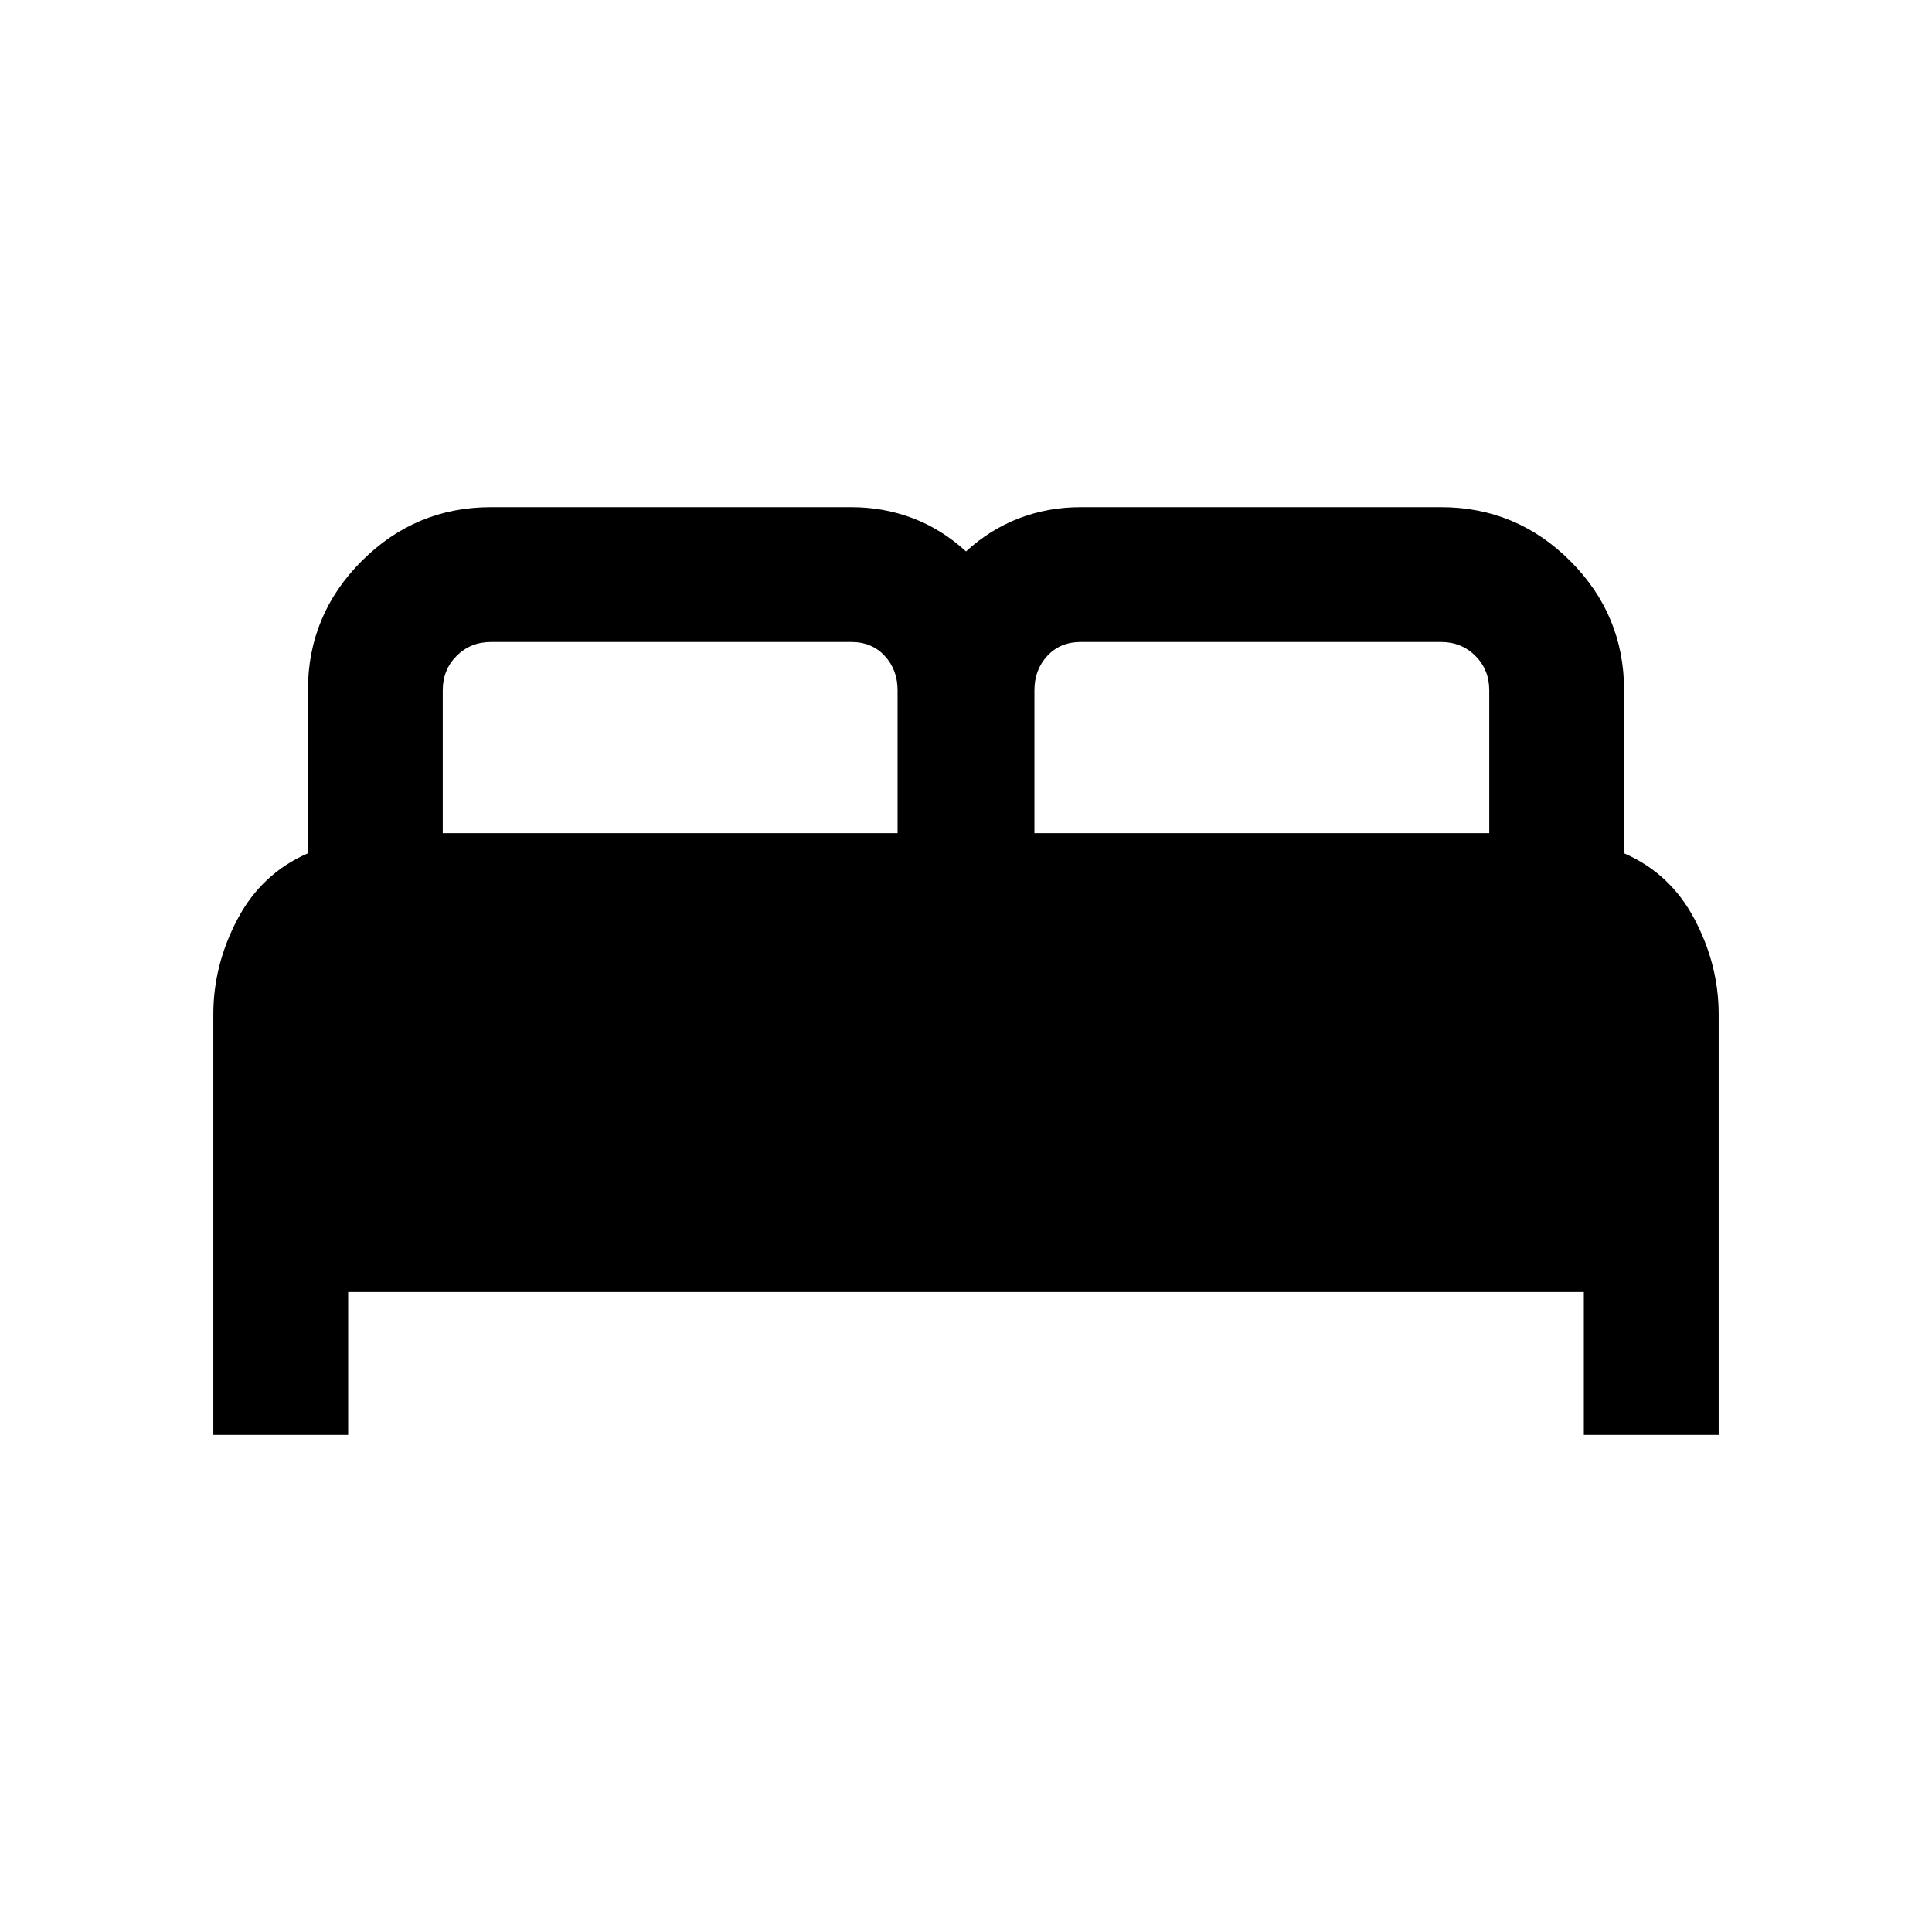 <svg xmlns="http://www.w3.org/2000/svg" height="20" viewBox="0 -960 960 960" width="20"><path d="M106-247v-209q0-24.5 12-47.25T153-536v-81q0-37.5 26.75-64.25T244-708h179q16.16 0 30.58 5.5Q468-697 480-686q12-11 26.42-16.5Q520.84-708 537-708h179q37.5 0 64.25 26.75T807-617v81q23 10 35 32.75T854-456v209h-67v-71H173v71h-67Zm408-299h226v-71q0-10.2-6.9-17.1-6.9-6.9-17.1-6.9H537q-10.2 0-16.6 6.9-6.4 6.9-6.4 17.1v71Zm-294 0h226v-71q0-10.2-6.4-17.1-6.4-6.9-16.6-6.9H244q-10.2 0-17.1 6.9-6.9 6.9-6.9 17.1v71Z"/></svg>